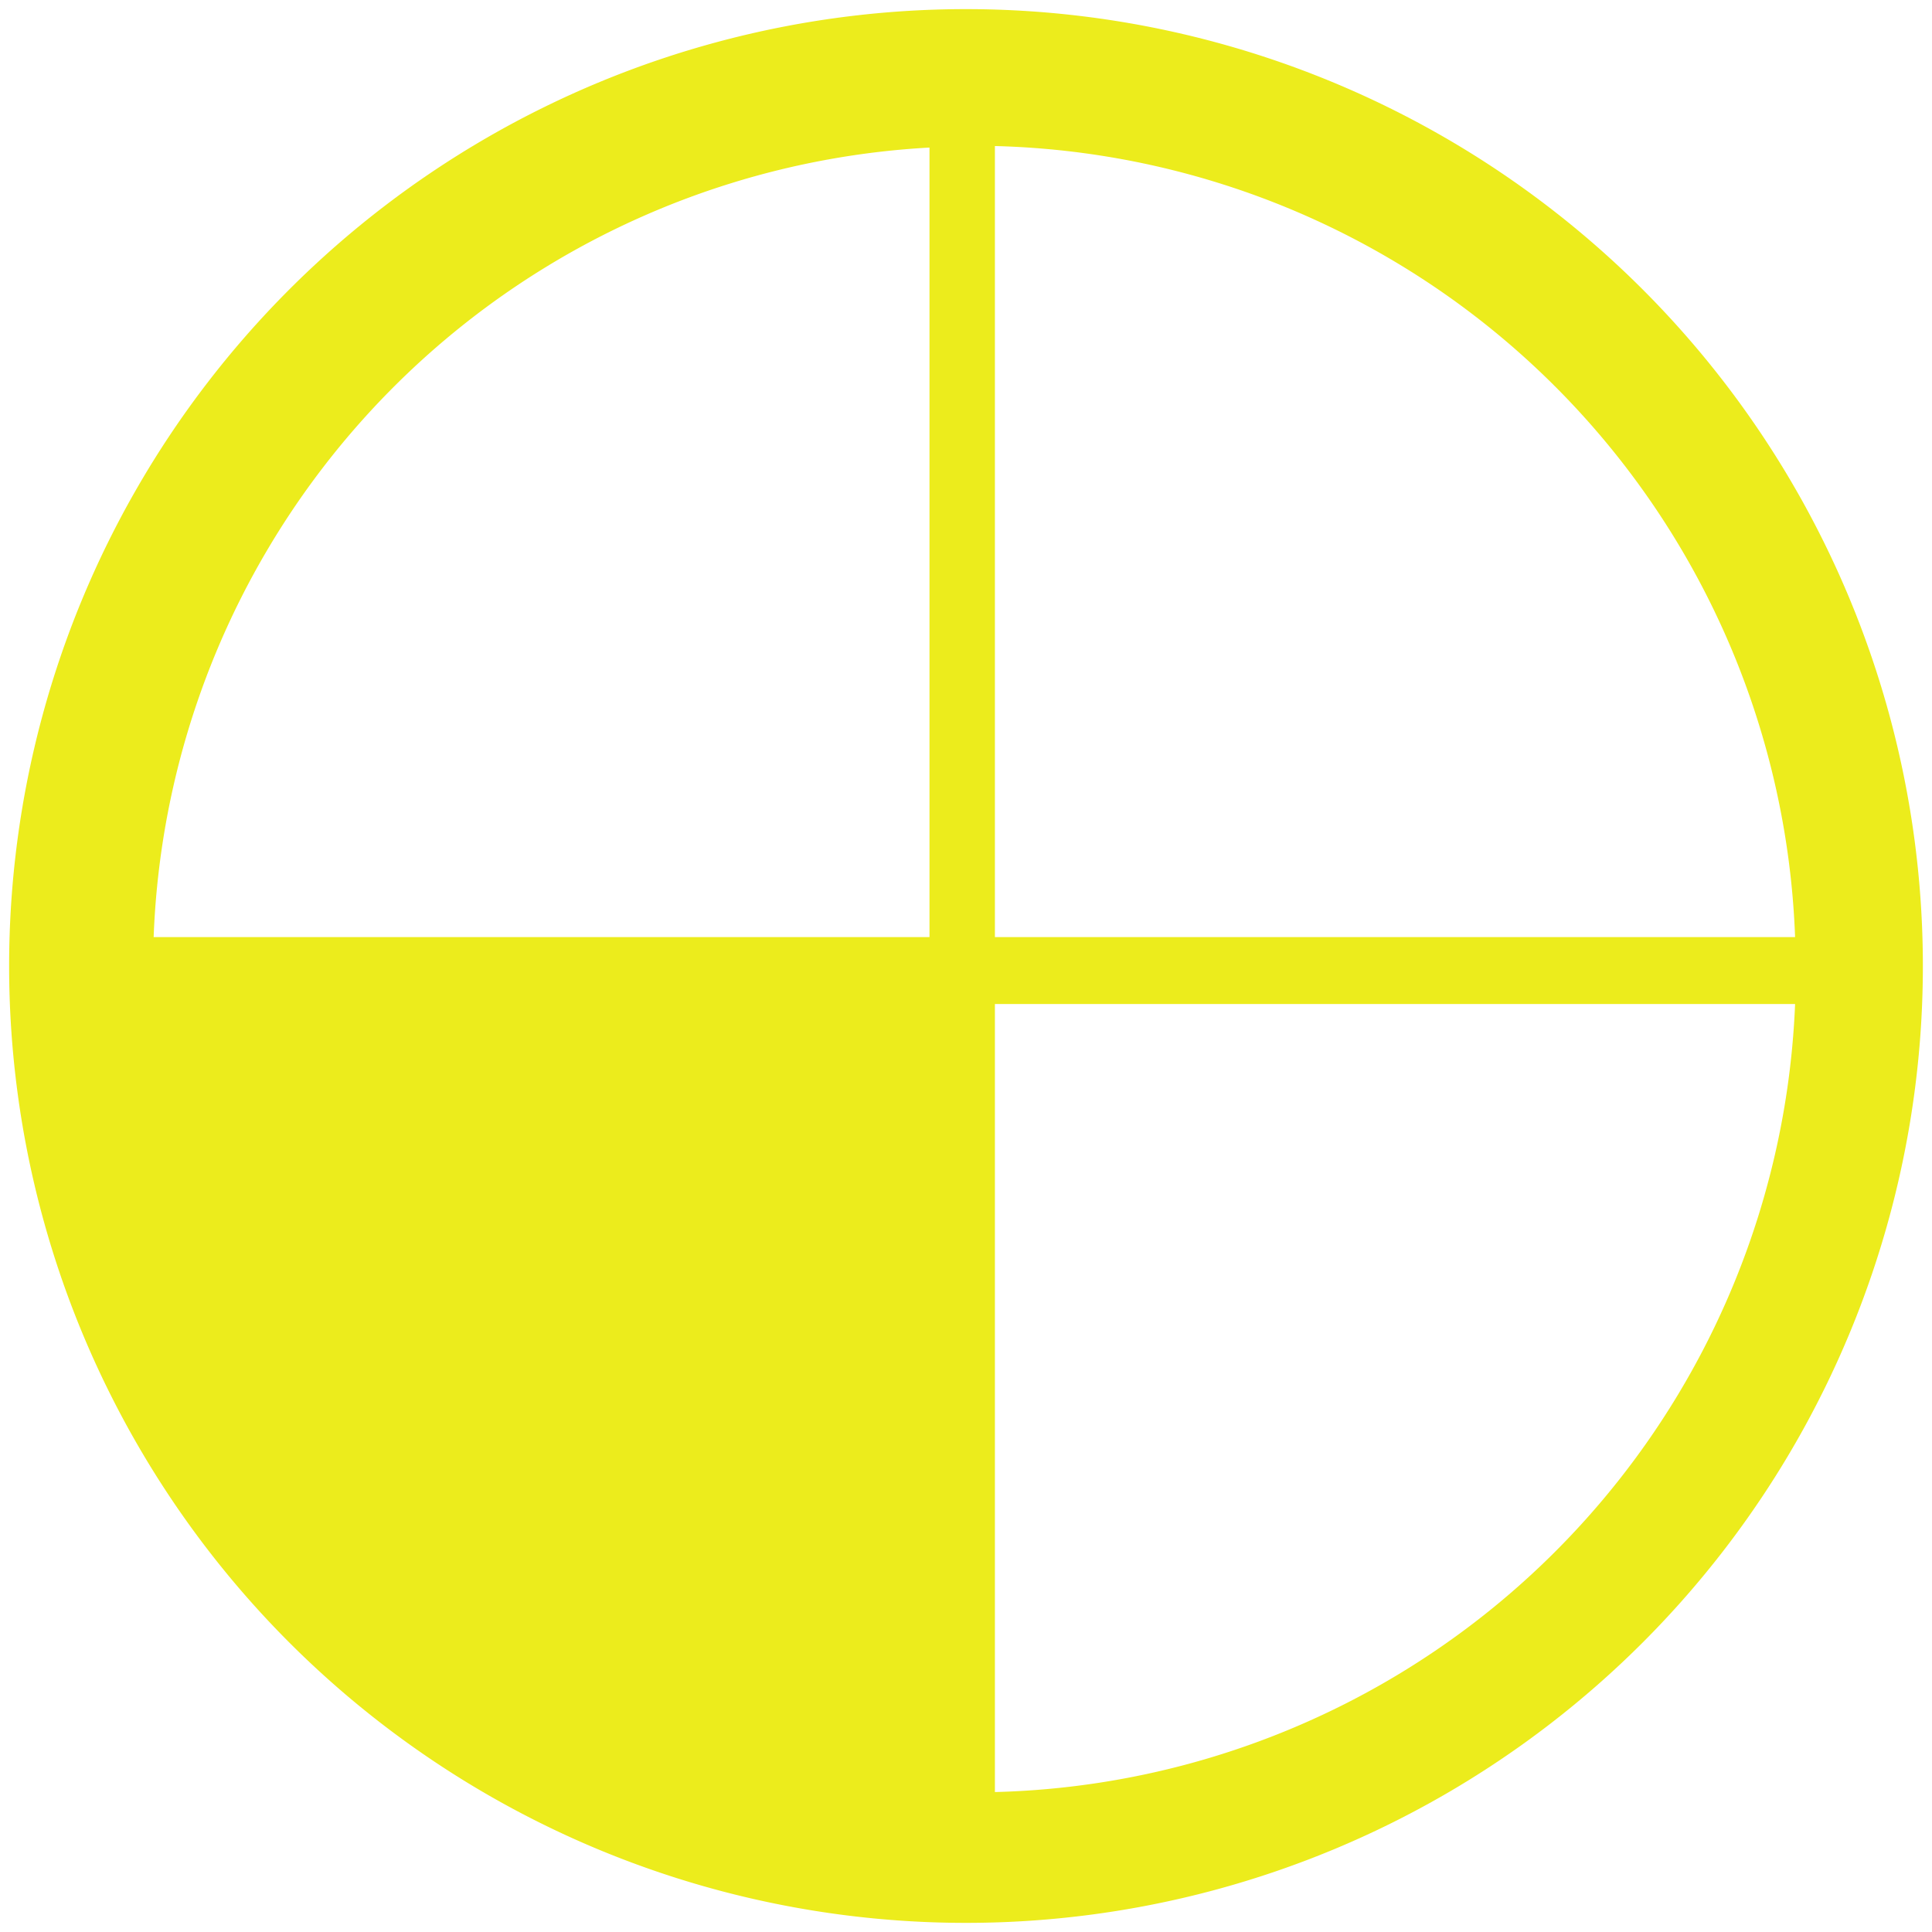 <?xml version="1.0" encoding="UTF-8" standalone="no"?>
<svg
   xmlns:dc="http://purl.org/dc/elements/1.1/"
   xmlns:cc="http://creativecommons.org/ns#"
   xmlns:rdf="http://www.w3.org/1999/02/22-rdf-syntax-ns#"
   xmlns:svg="http://www.w3.org/2000/svg"
   xmlns="http://www.w3.org/2000/svg"
   xmlns:sodipodi="http://sodipodi.sourceforge.net/DTD/sodipodi-0.dtd"
   xmlns:inkscape="http://www.inkscape.org/namespaces/inkscape"
   width="48"
   height="48"
   viewBox="0 0 12.7 12.7"
   version="1.1"
   id="svg4"
   sodipodi:docname="workspace-switcher-left-bottom.svg"
   inkscape:version="0.92.4 (5da689c313, 2019-01-14)">
  <defs
     id="defs8" />
  <sodipodi:namedview
     pagecolor="#ffffff"
     bordercolor="#666666"
     borderopacity="1"
     objecttolerance="10"
     gridtolerance="10"
     guidetolerance="10"
     inkscape:pageopacity="0"
     inkscape:pageshadow="2"
     inkscape:window-width="1087"
     inkscape:window-height="480"
     id="namedview6"
     showgrid="false"
     inkscape:zoom="4.9166667"
     inkscape:cx="2.1355932"
     inkscape:cy="24"
     inkscape:window-x="0"
     inkscape:window-y="25"
     inkscape:window-maximized="0"
     inkscape:current-layer="svg4" />
  <path
     d="m 0.06,6.35 a 6.29,6.29 0 0 0 6.3,6.29 6.29,6.29 0 0 0 6.28,-6.3 A 6.29,6.29 0 0 0 6.35,0.06 6.29,6.29 0 0 0 0.06,6.35 Z M 1.01,6.16 a 5.4,5.4 0 0 1 5.1,-5.19 v 5.19 z m 5.53,5.6 V 6.6 h 5.26 a 5.4,5.4 0 0 1 -5.26,5.18 z m 0,-5.6 v -5.2 a 5.4,5.4 0 0 1 5.26,5.2 z"
     id="path2"
     inkscape:connector-curvature="0"
     style="fill:#ecec1c" />
</svg>
